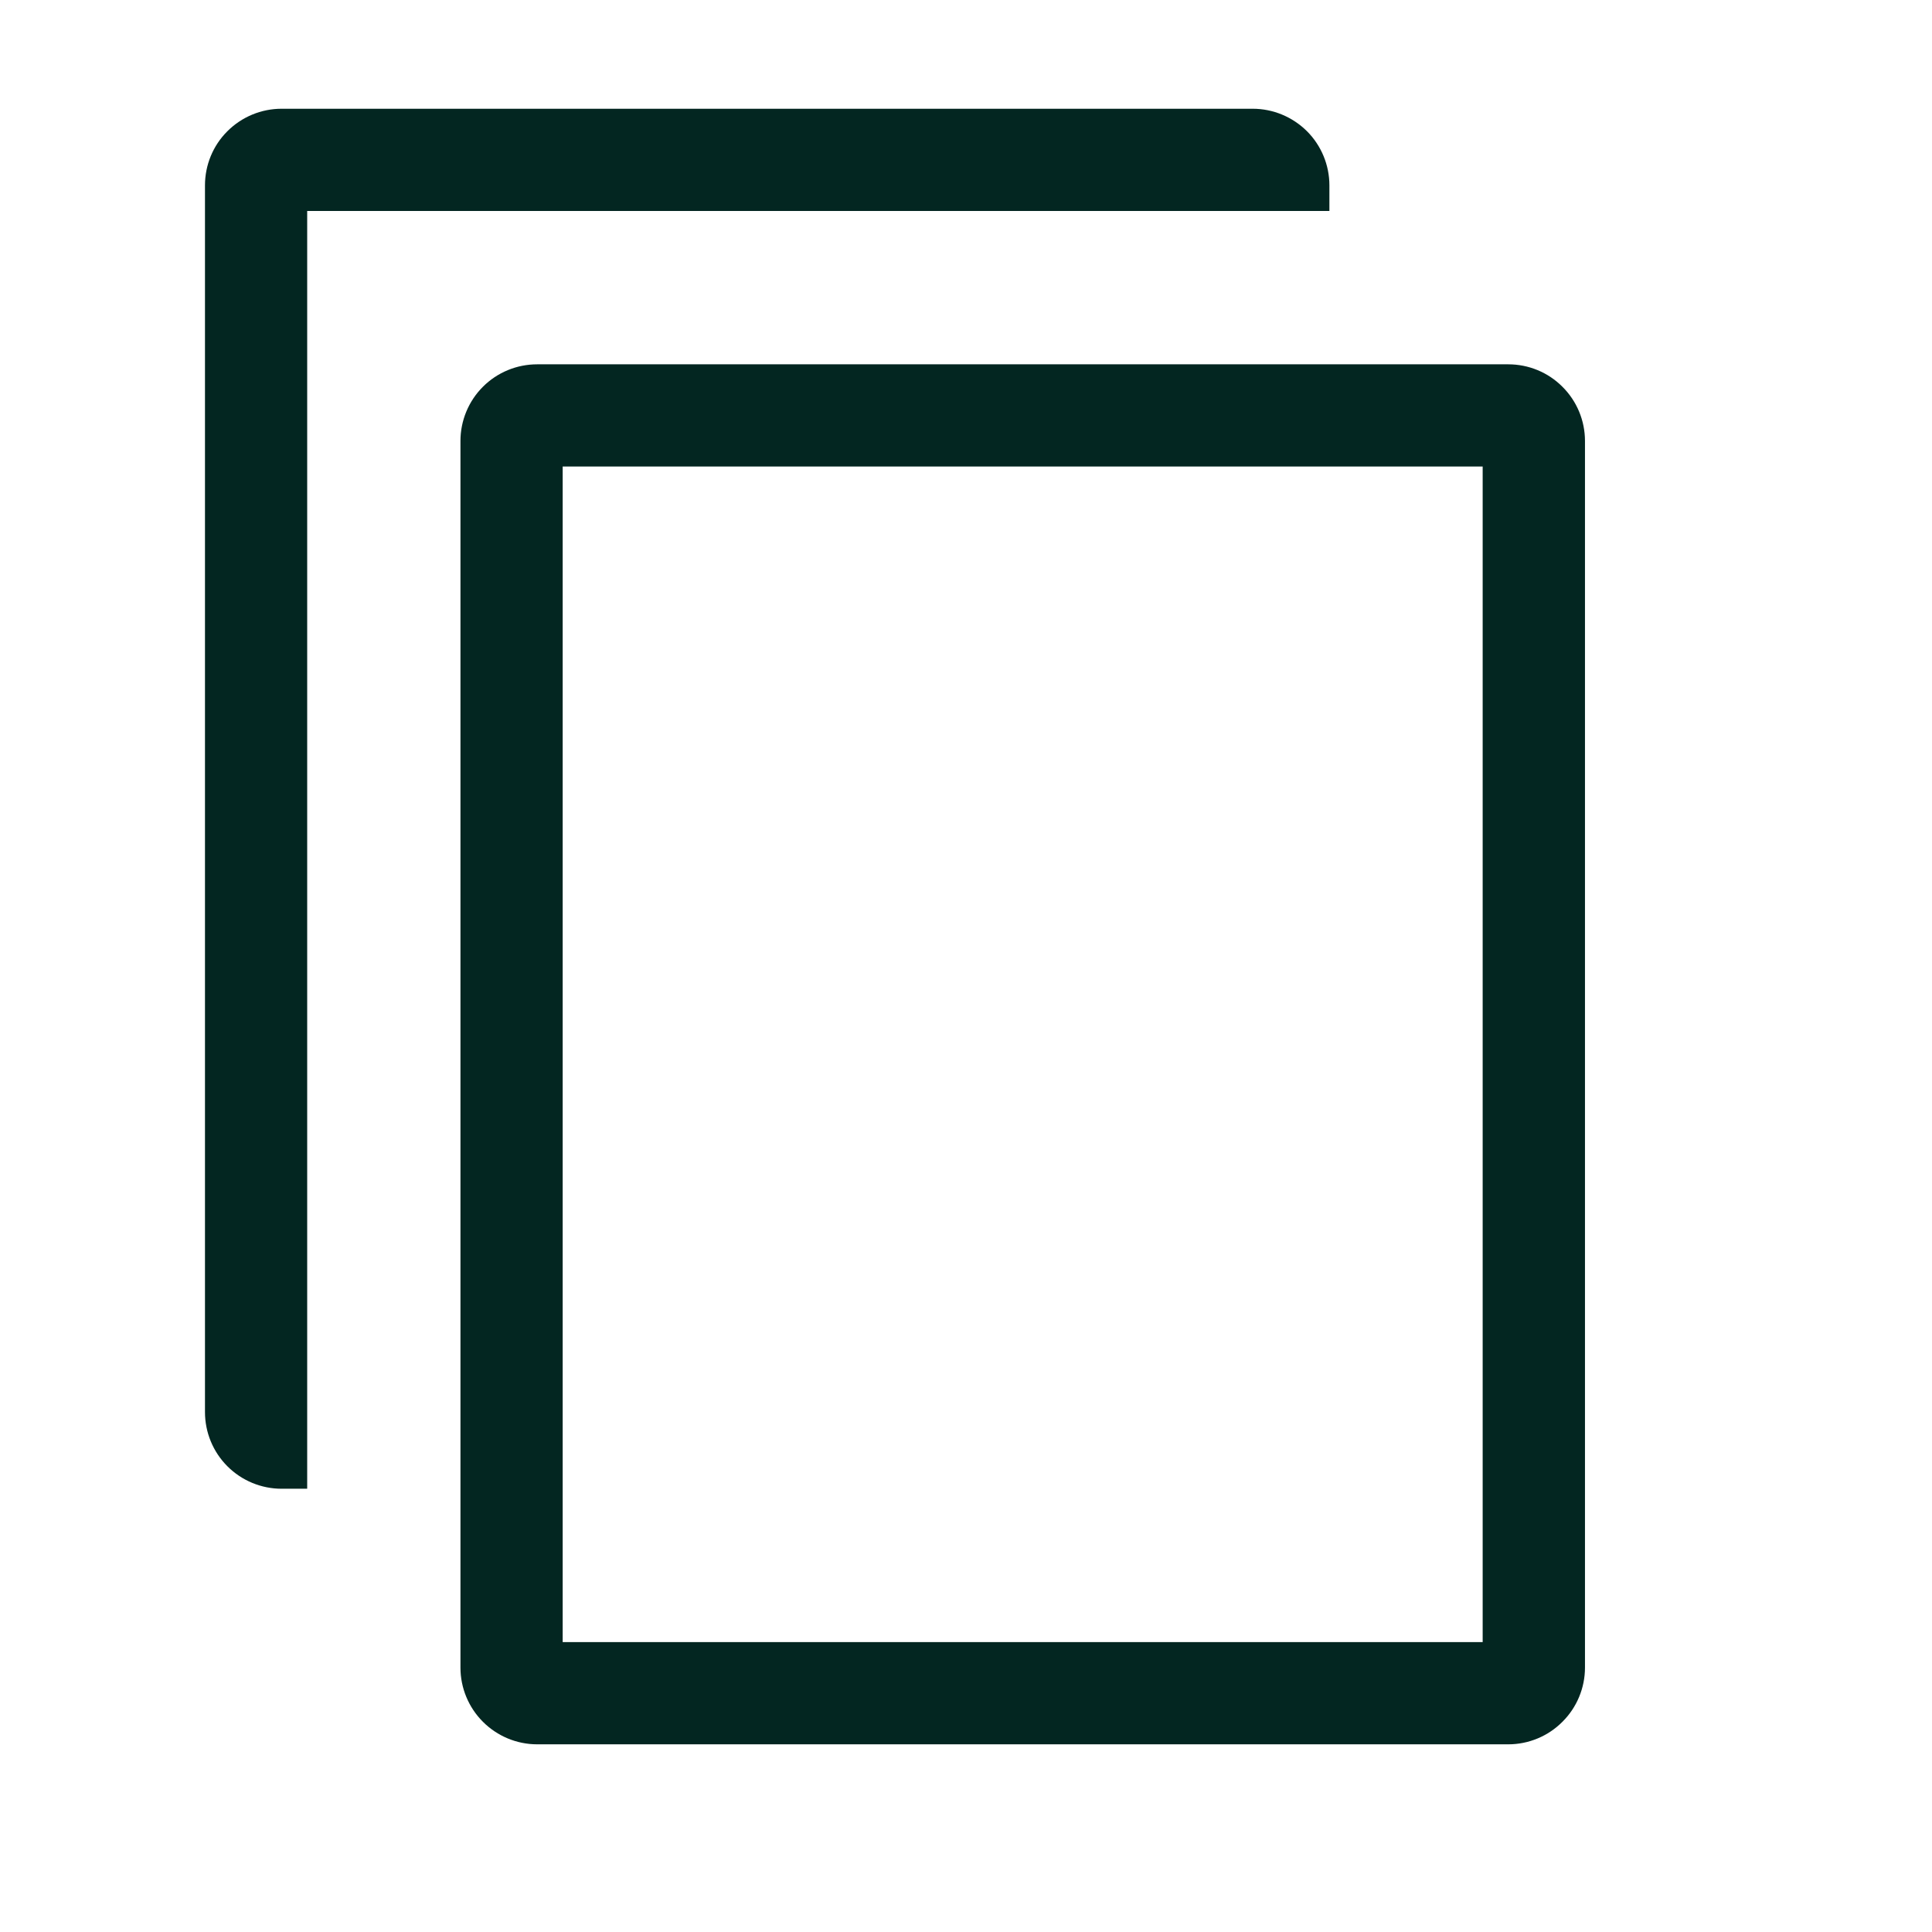 <svg width="21" height="21" viewBox="0 0 21 21" fill="none" xmlns="http://www.w3.org/2000/svg">
<path d="M16.394 3.96H5.839C5.618 3.96 5.406 4.047 5.249 4.204C5.093 4.36 5.005 4.572 5.005 4.793V18.126C5.005 18.347 5.093 18.559 5.249 18.715C5.406 18.872 5.618 18.96 5.839 18.96H16.394C16.615 18.96 16.827 18.872 16.983 18.715C17.14 18.559 17.228 18.347 17.228 18.126V4.793C17.228 4.572 17.14 4.36 16.983 4.204C16.827 4.047 16.615 3.96 16.394 3.96ZM16.116 17.849H6.116V5.071H16.116V17.849Z" fill="#032621"/>
<path d="M14.45 2.015C14.45 1.794 14.362 1.582 14.206 1.426C14.049 1.27 13.837 1.182 13.616 1.182H3.061C2.84 1.182 2.628 1.27 2.472 1.426C2.315 1.582 2.228 1.794 2.228 2.015V15.348C2.228 15.569 2.315 15.781 2.472 15.938C2.628 16.094 2.84 16.182 3.061 16.182H3.339V2.293H14.45V2.015Z" fill="#032621"/>
</svg>

